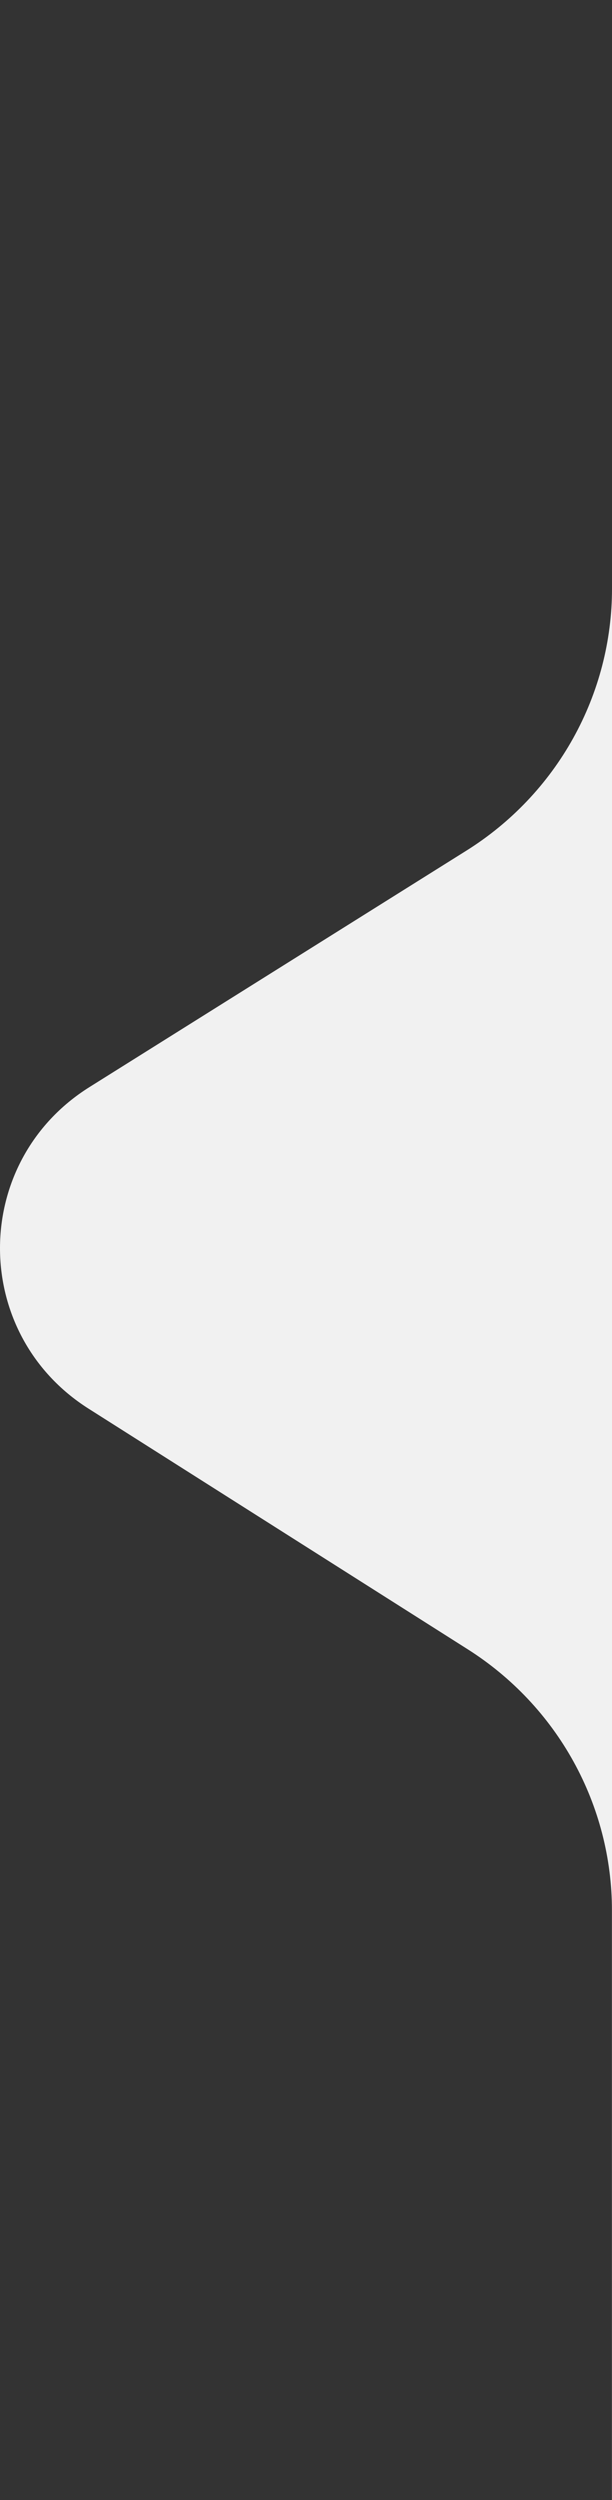 <svg width="38" height="155" viewBox="0 0 38 155" fill="none" xmlns="http://www.w3.org/2000/svg">
<rect x="0" y="0" width="38" height="155" fill="#333333" stroke="none"/>
<path d="M5.504 87.337L29.042 102.252C31.787 103.991 34.047 106.385 35.611 109.215C37.176 112.045 37.996 115.219 37.996 118.445L37.996 155L38 155L38 0L38 36.489C38.001 39.732 37.172 42.923 35.591 45.764C34.011 48.605 31.729 51.004 28.96 52.737L5.561 67.393C-1.829 72.017 -1.859 82.676 5.504 87.337Z" fill="#F1F1F1"/>
</svg>
